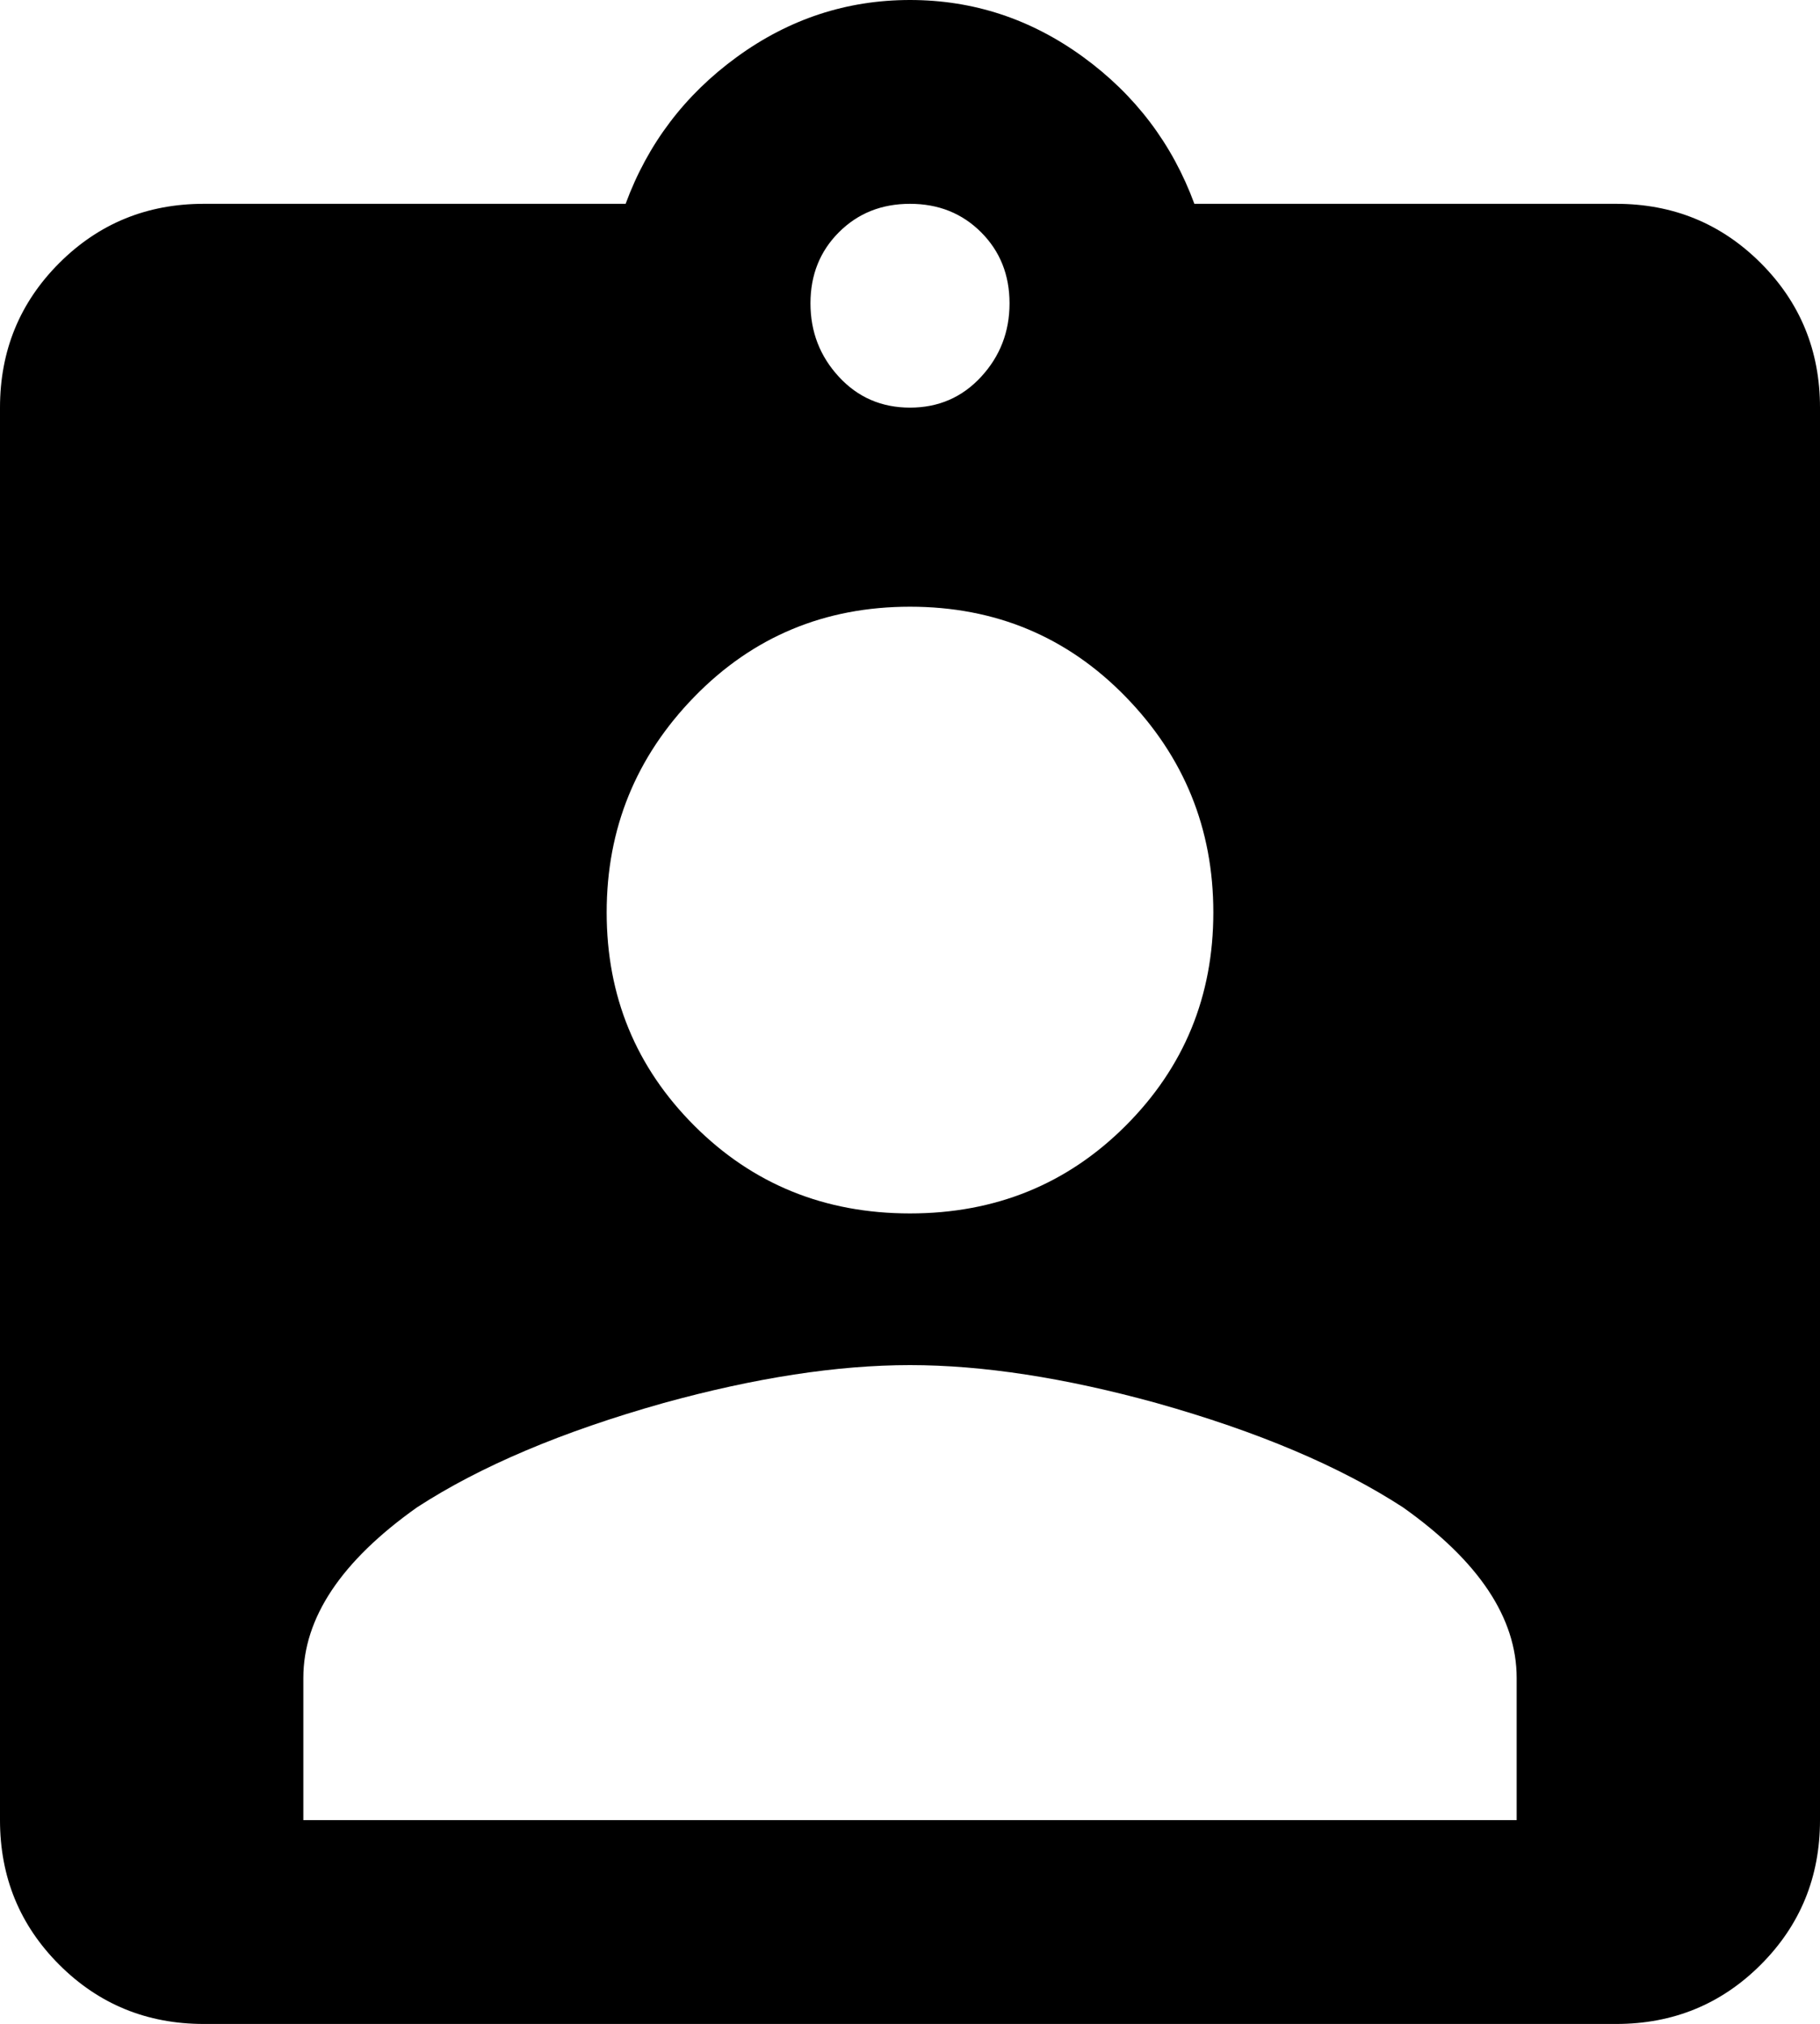 <svg xmlns="http://www.w3.org/2000/svg" viewBox="64 0 384 427">
      <g transform="scale(1 -1) translate(0 -427)">
        <path d="M384 43H128V73Q128 92 152 109Q172 122 204 131Q233 139 256.0 139.0Q279 139 308 131Q340 122 360 109Q384 92 384 73ZM256 299Q283 299 301.5 280.0Q320 261 320.0 234.5Q320 208 301.5 189.5Q283 171 256.0 171.0Q229 171 210.5 189.5Q192 208 192.0 234.5Q192 261 210.5 280.0Q229 299 256 299ZM256 384Q265 384 271.0 378.0Q277 372 277.0 363.0Q277 354 271.0 347.5Q265 341 256.0 341.0Q247 341 241.0 347.5Q235 354 235.0 363.0Q235 372 241.0 378.0Q247 384 256 384ZM405 384H316Q309 403 292.5 415.0Q276 427 256.0 427.0Q236 427 219.5 415.0Q203 403 196 384H107Q89 384 76.5 371.5Q64 359 64 341V43Q64 25 76.5 12.5Q89 0 107 0H405Q423 0 435.5 12.5Q448 25 448 43V341Q448 359 435.5 371.5Q423 384 405 384Z" />
      </g>
    </svg>